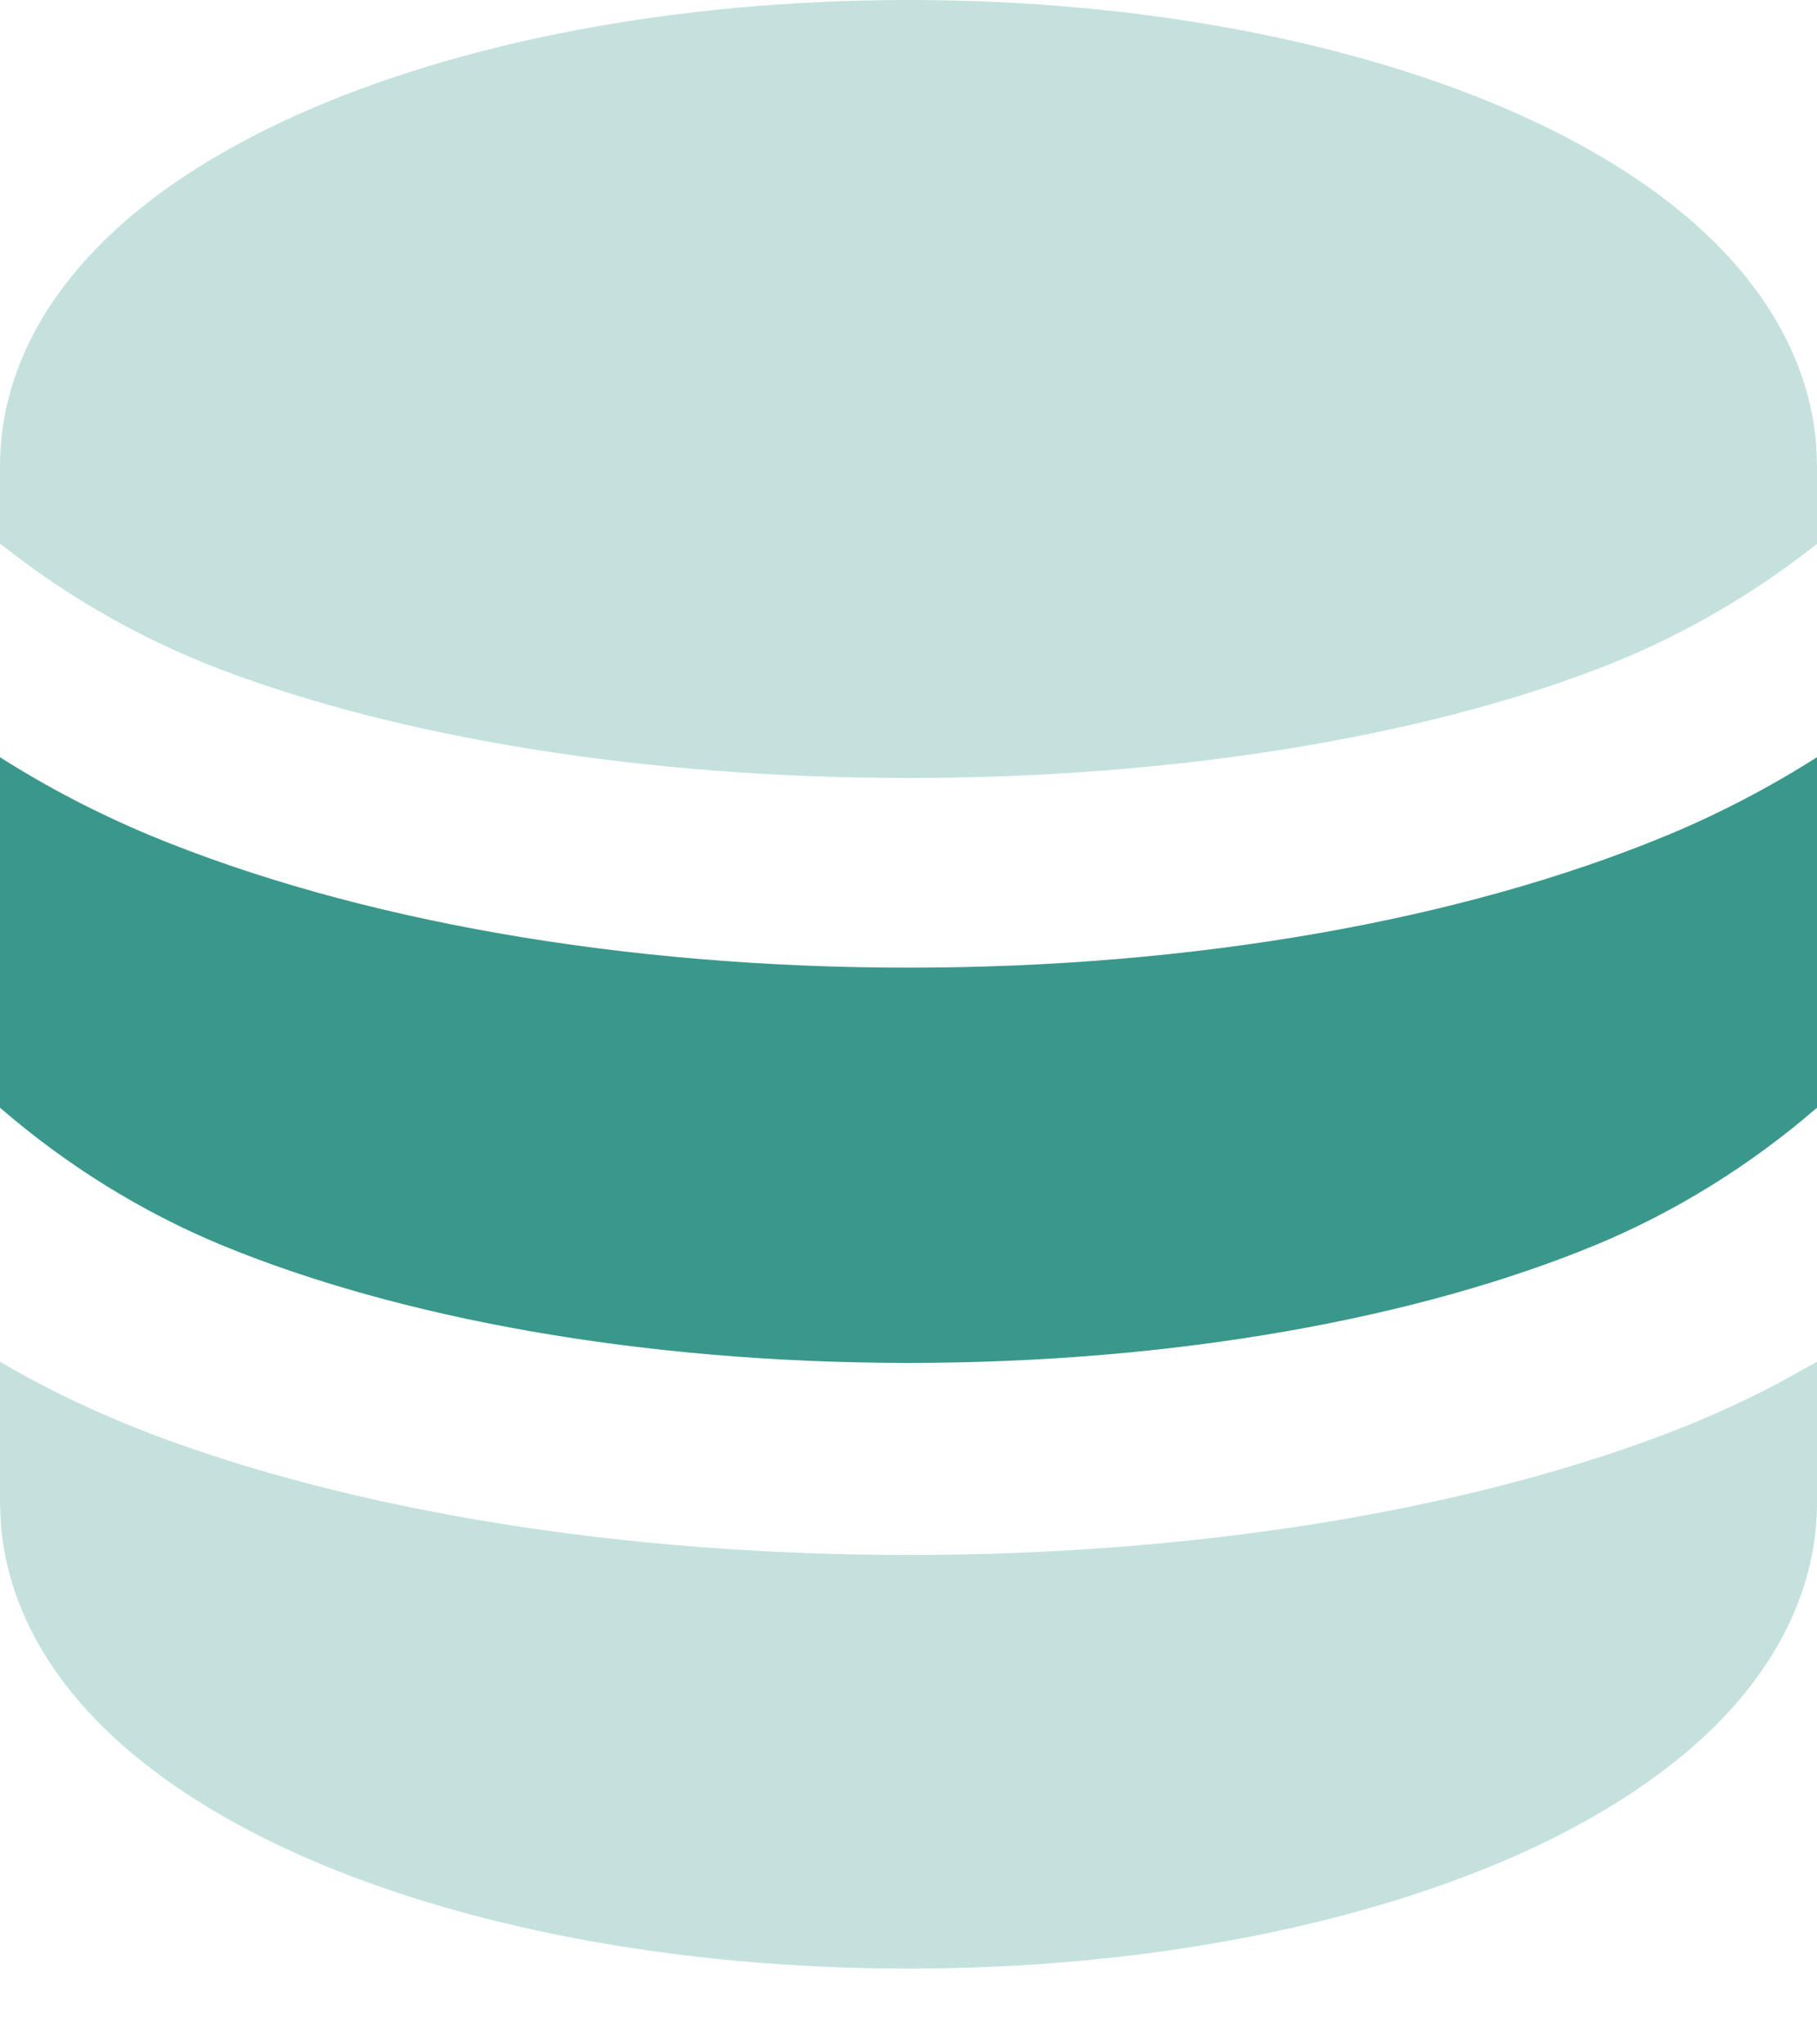 <svg width="16" height="18" viewBox="0 0 16 18" fill="none" xmlns="http://www.w3.org/2000/svg">
<path d="M16 11.99V13.228C16 13.971 15.661 14.606 15.191 15.105C14.726 15.599 14.095 16.002 13.385 16.322C11.961 16.96 10.057 17.333 8 17.333C5.943 17.333 4.039 16.961 2.615 16.322C1.905 16.002 1.274 15.599 0.809 15.105C0.378 14.649 0.058 14.076 0.007 13.411L0 13.228V11.99C0.413 12.232 0.856 12.444 1.328 12.624C3.132 13.309 5.492 13.691 8 13.691C10.508 13.691 12.868 13.309 14.672 12.624C15.026 12.489 15.364 12.336 15.684 12.165L16 11.99ZM8 0C10.057 0 11.961 0.372 13.385 1.012C14.095 1.331 14.726 1.734 15.191 2.229C15.622 2.685 15.942 3.258 15.993 3.922L16 4.105V4.788C15.41 5.256 14.754 5.629 14.055 5.895C12.495 6.488 10.354 6.85 8 6.85C5.647 6.85 3.506 6.488 1.945 5.895C1.344 5.666 0.775 5.358 0.252 4.977L0 4.788V4.105C0 3.363 0.339 2.728 0.809 2.229C1.274 1.734 1.905 1.331 2.615 1.012C4.039 0.373 5.943 0 8 0Z" fill="#C4E1DD"/>
<path d="M0 6.667C0.413 6.93 0.856 7.161 1.328 7.358C3.132 8.104 5.492 8.52 8 8.52C10.508 8.52 12.868 8.104 14.672 7.358C15.131 7.168 15.575 6.937 16 6.667V9.753C15.41 10.263 14.754 10.669 14.055 10.96C12.495 11.605 10.354 12 8 12C5.647 12 3.506 11.605 1.945 10.96C1.246 10.669 0.59 10.263 0 9.753V6.667Z" fill="#39988B"/>
</svg>
